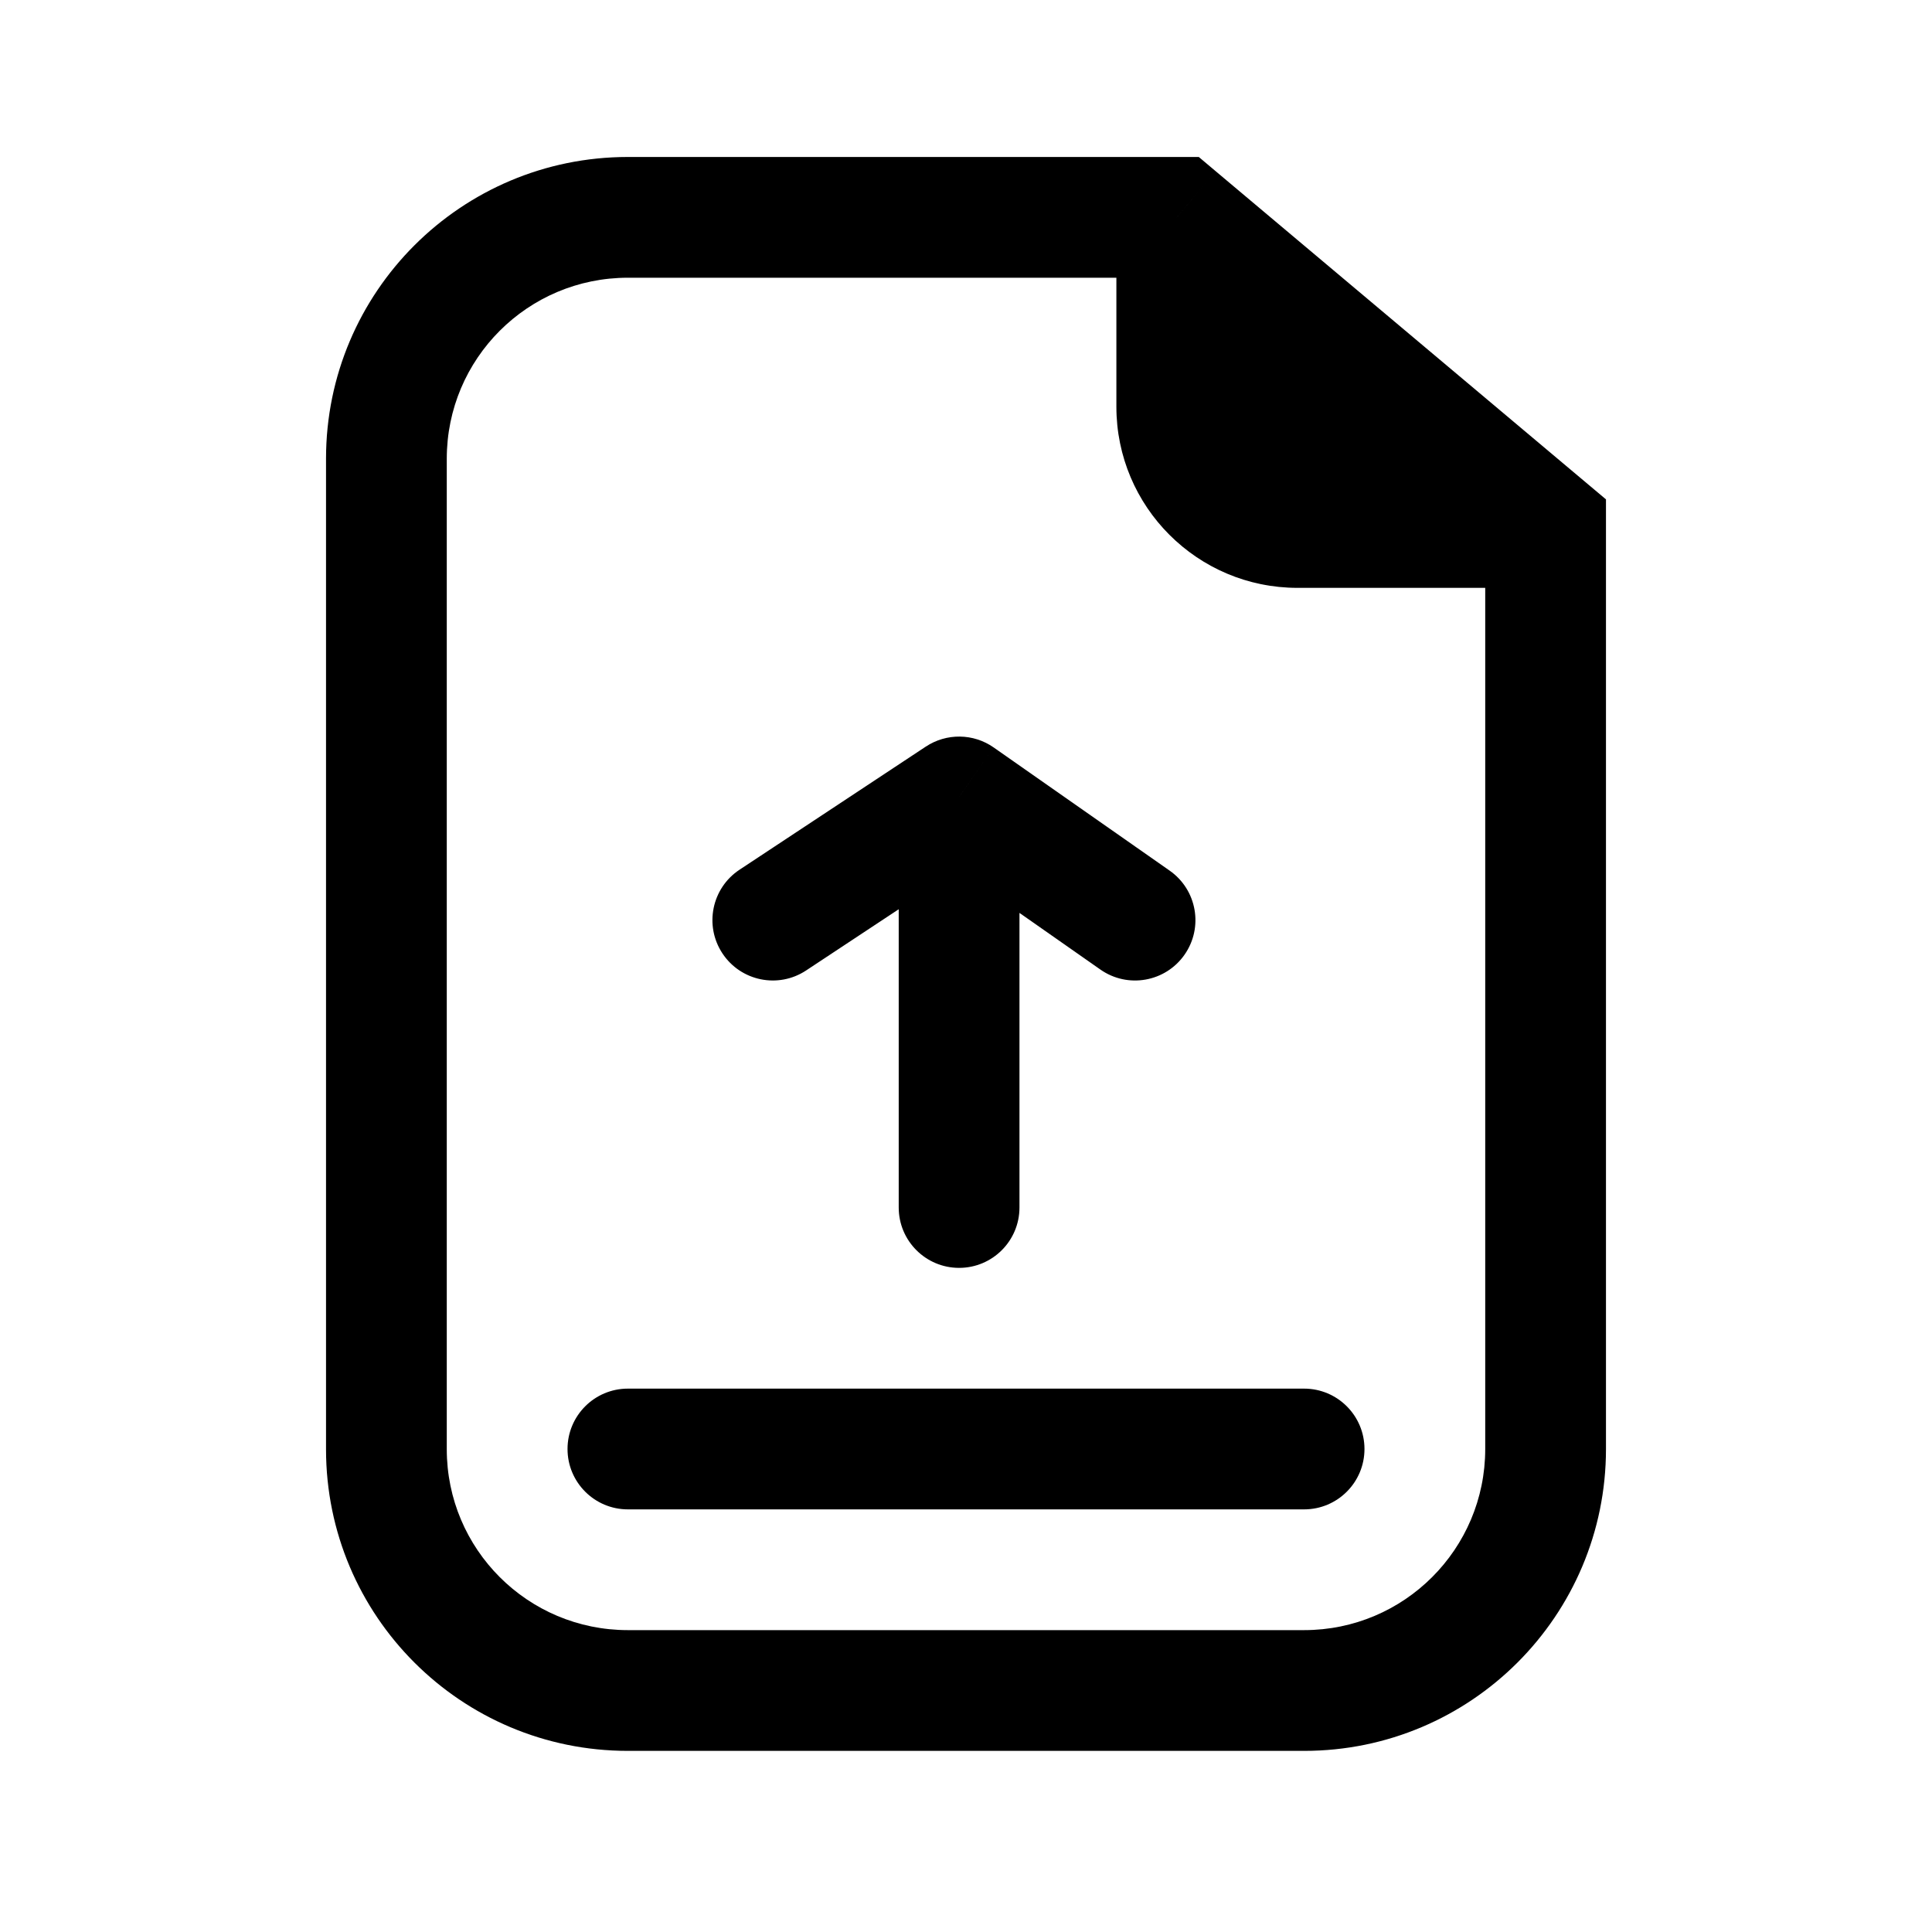 <svg width="80" height="80" viewBox="0 0 80 80" fill="none" xmlns="http://www.w3.org/2000/svg">
<path d="M48.727 9L50.336 7.087L49.639 6.5H48.727V9ZM64 21.842H66.5V20.678L65.609 19.929L64 21.842ZM53.5 17.5L51.32 18.724L51.744 19.479L52.545 19.81L53.5 17.5ZM30.621 36.014C29.47 36.776 29.153 38.327 29.915 39.479C30.676 40.63 32.227 40.947 33.379 40.185L30.621 36.014ZM39.714 33L41.148 30.952C40.307 30.363 39.192 30.349 38.336 30.915L39.714 33ZM45.566 40.148C46.697 40.94 48.256 40.665 49.048 39.534C49.84 38.403 49.565 36.844 48.434 36.052L45.566 40.148ZM37.214 50C37.214 51.381 38.334 52.5 39.714 52.5C41.095 52.5 42.214 51.381 42.214 50H37.214ZM54 62.5C55.381 62.5 56.5 61.381 56.5 60C56.5 58.619 55.381 57.5 54 57.5V62.5ZM26 57.5C24.619 57.5 23.5 58.619 23.5 60C23.5 61.381 24.619 62.5 26 62.5V57.5ZM48.727 6.5H26V11.5H48.727V6.5ZM13.5 18.993V60.01H18.5V18.993H13.5ZM64 19.342H53.727V24.342H64V19.342ZM51.227 16.842V9H46.227V16.842H51.227ZM64.955 19.532L54.455 15.19L52.545 19.81L63.045 24.152L64.955 19.532ZM55.68 16.276L50.907 7.776L46.547 10.224L51.32 18.724L55.68 16.276ZM53.727 19.342C52.347 19.342 51.227 18.223 51.227 16.842H46.227C46.227 20.984 49.585 24.342 53.727 24.342V19.342ZM54.001 72.5C60.905 72.5 66.5 66.903 66.5 60H61.5C61.5 64.142 58.143 67.5 54.001 67.5V72.5ZM13.5 60.01C13.5 66.916 19.099 72.5 25.999 72.5V67.5C21.854 67.5 18.5 64.149 18.5 60.01H13.5ZM26 6.5C19.099 6.5 13.5 12.088 13.5 18.993H18.5C18.5 14.853 21.856 11.5 26 11.5V6.5ZM33.379 40.185L41.093 35.086L38.336 30.915L30.621 36.014L33.379 40.185ZM38.281 35.048L45.566 40.148L48.434 36.052L41.148 30.952L38.281 35.048ZM42.214 50V33H37.214V50H42.214ZM54 57.5H26V62.5H54V57.5ZM25.999 72.5H54.001V67.5H25.999V72.5ZM66.5 60V21.842H61.5V60H66.5ZM65.609 19.929L50.336 7.087L47.118 10.914L62.391 23.756L65.609 19.929Z" fill="black"/>
</svg>

